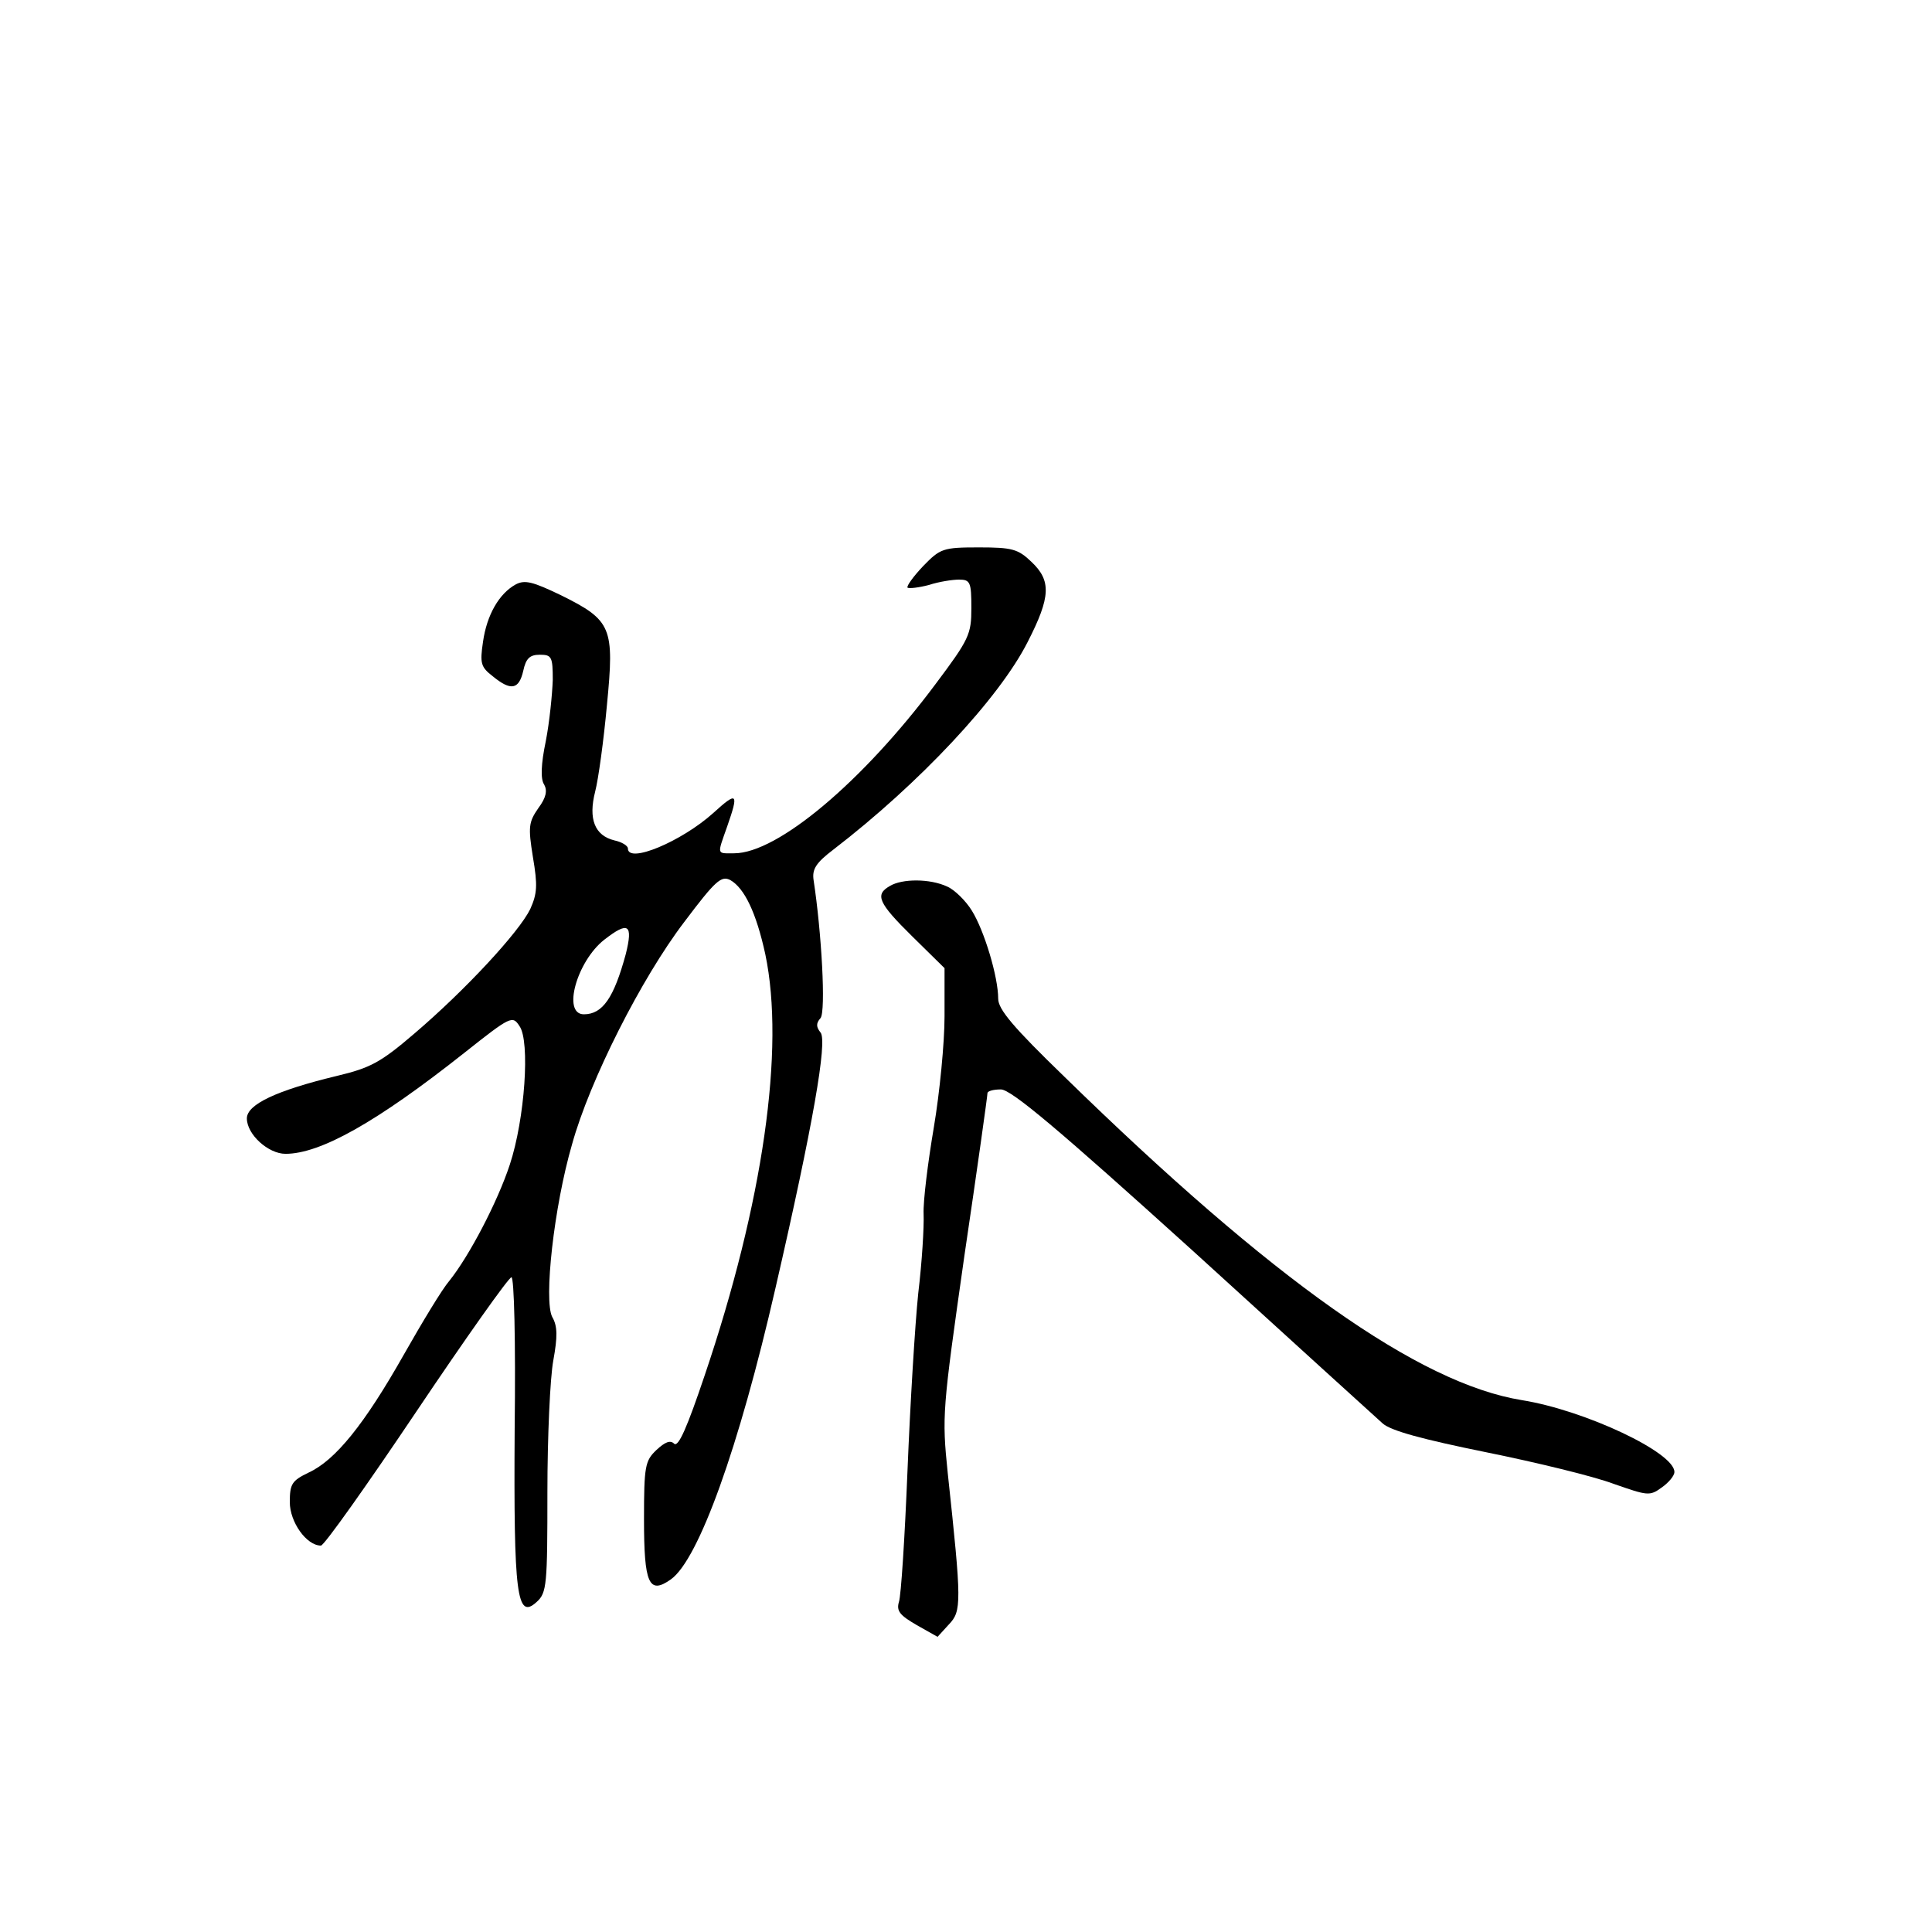 <?xml version="1.0" standalone="no"?>
<!DOCTYPE svg PUBLIC "-//W3C//DTD SVG 20010904//EN"
 "http://www.w3.org/TR/2001/REC-SVG-20010904/DTD/svg10.dtd">
<svg version="1.0" xmlns="http://www.w3.org/2000/svg"
 width="360pt" height="360pt" viewBox="0 0 360 360"
 preserveAspectRatio="xMidYMid meet">
<g transform="translate(0,360) scale(0.1,-0.1)"
fill="#000000" stroke="none">
<path d="M1720 2545 c-18 -19 -31 -37 -29 -40 3 -2 21 0 40 5 18 6 44 10 56
10 21 0 23 -5 23 -53 0 -49 -4 -58 -67 -142 -135 -181 -294 -315 -375 -315
-33 0 -32 -4 -13 50 22 63 19 66 -26 25 -59 -53 -159 -95 -159 -66 0 5 -11 12
-25 15 -37 9 -49 40 -36 91 6 23 16 96 22 162 14 144 9 157 -86 204 -52 25
-67 29 -84 20 -31 -17 -54 -57 -61 -107 -6 -40 -4 -47 18 -64 34 -28 49 -25
57 10 5 23 12 30 31 30 22 0 24 -4 24 -47 -1 -27 -6 -78 -13 -114 -9 -43 -10
-71 -3 -81 6 -11 4 -24 -11 -44 -18 -26 -19 -35 -10 -91 9 -53 8 -68 -5 -97
-21 -43 -121 -151 -216 -232 -63 -54 -82 -64 -145 -79 -112 -27 -167 -53 -167
-79 0 -30 40 -66 72 -66 65 0 170 59 333 188 87 69 90 70 103 50 20 -28 10
-173 -18 -258 -23 -70 -76 -171 -113 -217 -13 -15 -51 -78 -85 -138 -73 -129
-127 -196 -177 -219 -31 -15 -35 -21 -35 -55 0 -37 31 -81 58 -81 6 0 86 113
178 250 92 137 172 250 177 250 5 0 8 -117 6 -283 -2 -310 4 -356 41 -322 19
17 20 32 20 205 0 102 5 213 11 245 8 44 8 64 -2 81 -16 31 3 205 37 322 33
119 129 309 209 414 58 77 69 87 86 78 26 -15 48 -60 65 -138 37 -176 -4 -463
-113 -785 -32 -95 -49 -135 -57 -127 -7 7 -17 3 -33 -12 -21 -20 -23 -30 -23
-129 0 -120 9 -141 50 -112 52 37 127 246 195 543 70 304 97 460 84 476 -8 10
-9 17 0 27 10 13 2 159 -13 257 -3 20 4 32 37 57 160 123 309 282 362 387 43
84 44 114 7 149 -25 24 -36 27 -98 27 -67 0 -72 -2 -104 -35z m-554 -723 c-22
-81 -43 -112 -78 -112 -41 0 -13 99 38 139 45 35 54 29 40 -27z"/>
<path d="M1658 1949 c-28 -16 -22 -31 42 -94 l60 -59 0 -90 c0 -49 -9 -142
-20 -207 -11 -65 -20 -137 -19 -161 1 -24 -3 -90 -10 -148 -6 -58 -15 -206
-20 -330 -5 -124 -12 -234 -16 -245 -5 -17 2 -25 33 -43 l39 -22 21 23 c24 25
24 40 -2 282 -11 107 -10 117 31 405 24 162 43 298 43 303 0 4 11 7 25 7 19 0
106 -73 358 -301 182 -166 342 -311 353 -321 15 -14 75 -30 193 -54 94 -19
201 -45 238 -59 63 -22 67 -23 89 -7 13 9 24 22 24 29 1 36 -166 115 -284 134
-192 31 -465 224 -853 603 -94 91 -123 125 -123 145 0 41 -26 127 -49 164 -11
18 -32 39 -46 45 -32 15 -84 15 -107 1z"/>
</g>
</svg>
